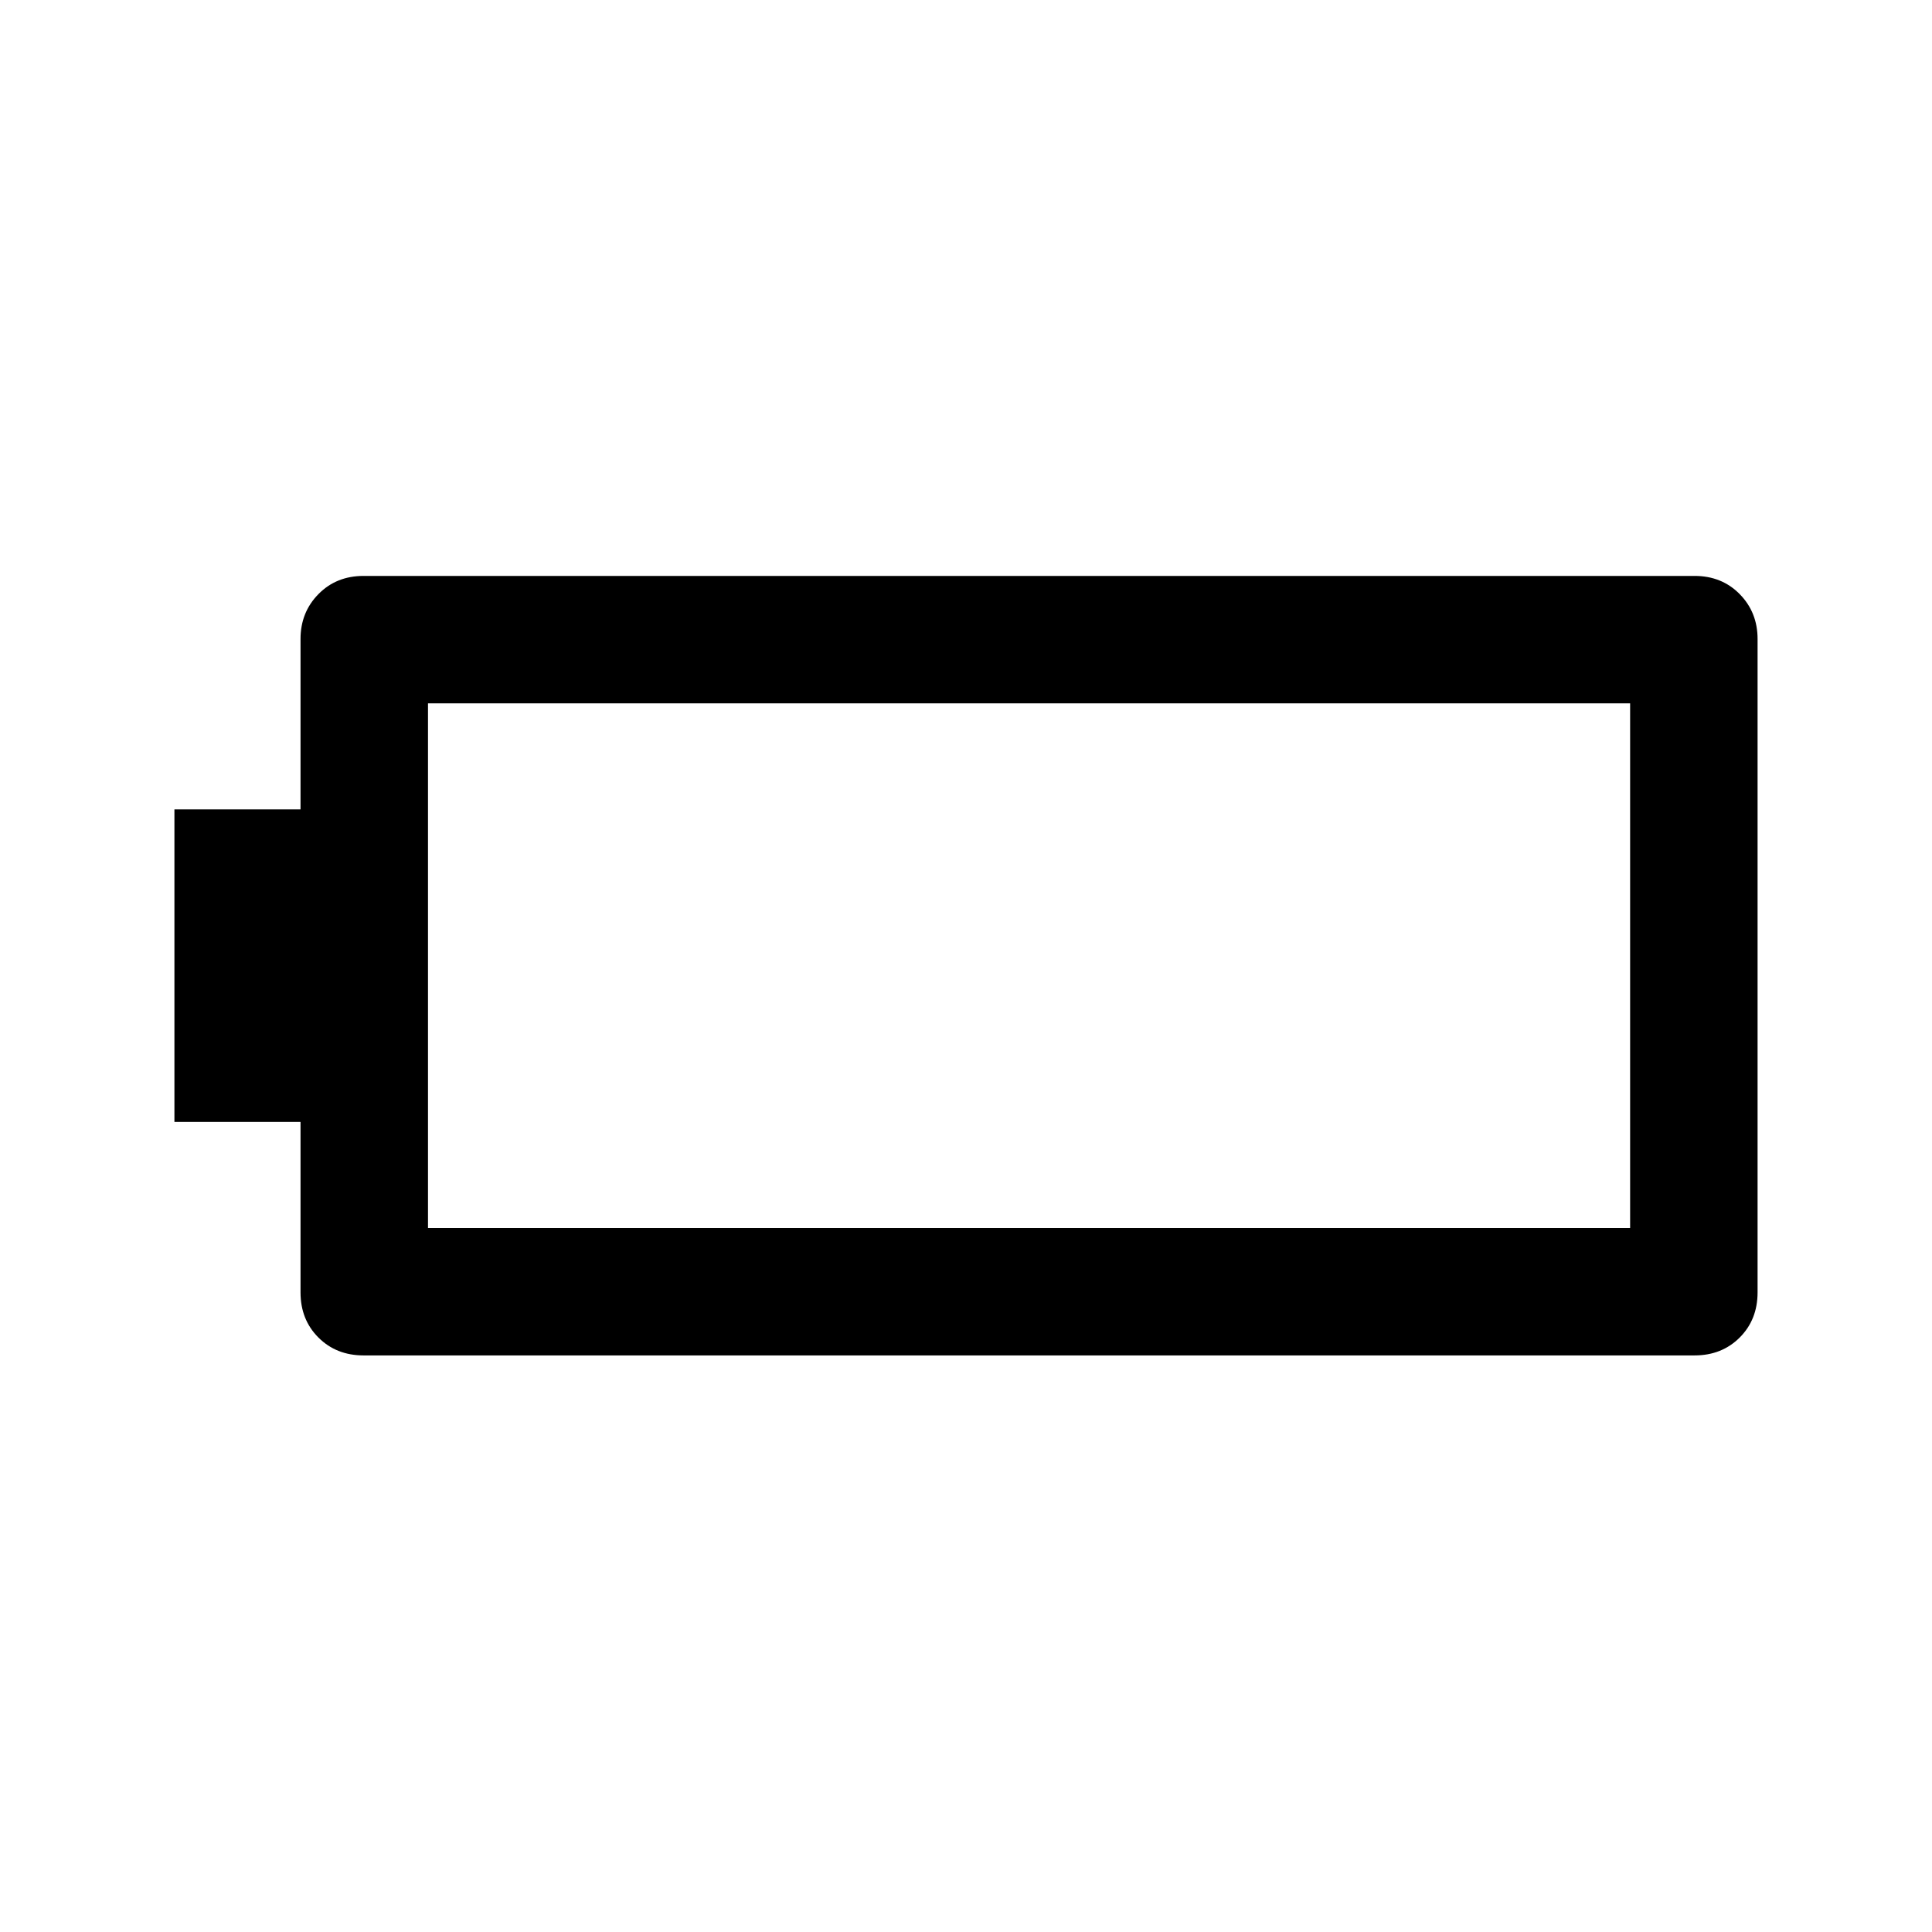 <svg xmlns="http://www.w3.org/2000/svg" height="40" viewBox="0 -960 960 960" width="40"><path d="M180.67-286.5q-13.56 0-22.45-8.89-8.89-8.88-8.89-22.44v-84.67H86.67v-155.33h62.66v-84.67q0-13.23 8.89-22.28t22.45-9.05H842q13.56 0 22.45 9.05 8.88 9.05 8.88 22.28v324.67q0 13.56-8.88 22.44-8.89 8.89-22.45 8.89H180.67Zm32-63.33H810V-610.5H212.67v260.67Z"/></svg>